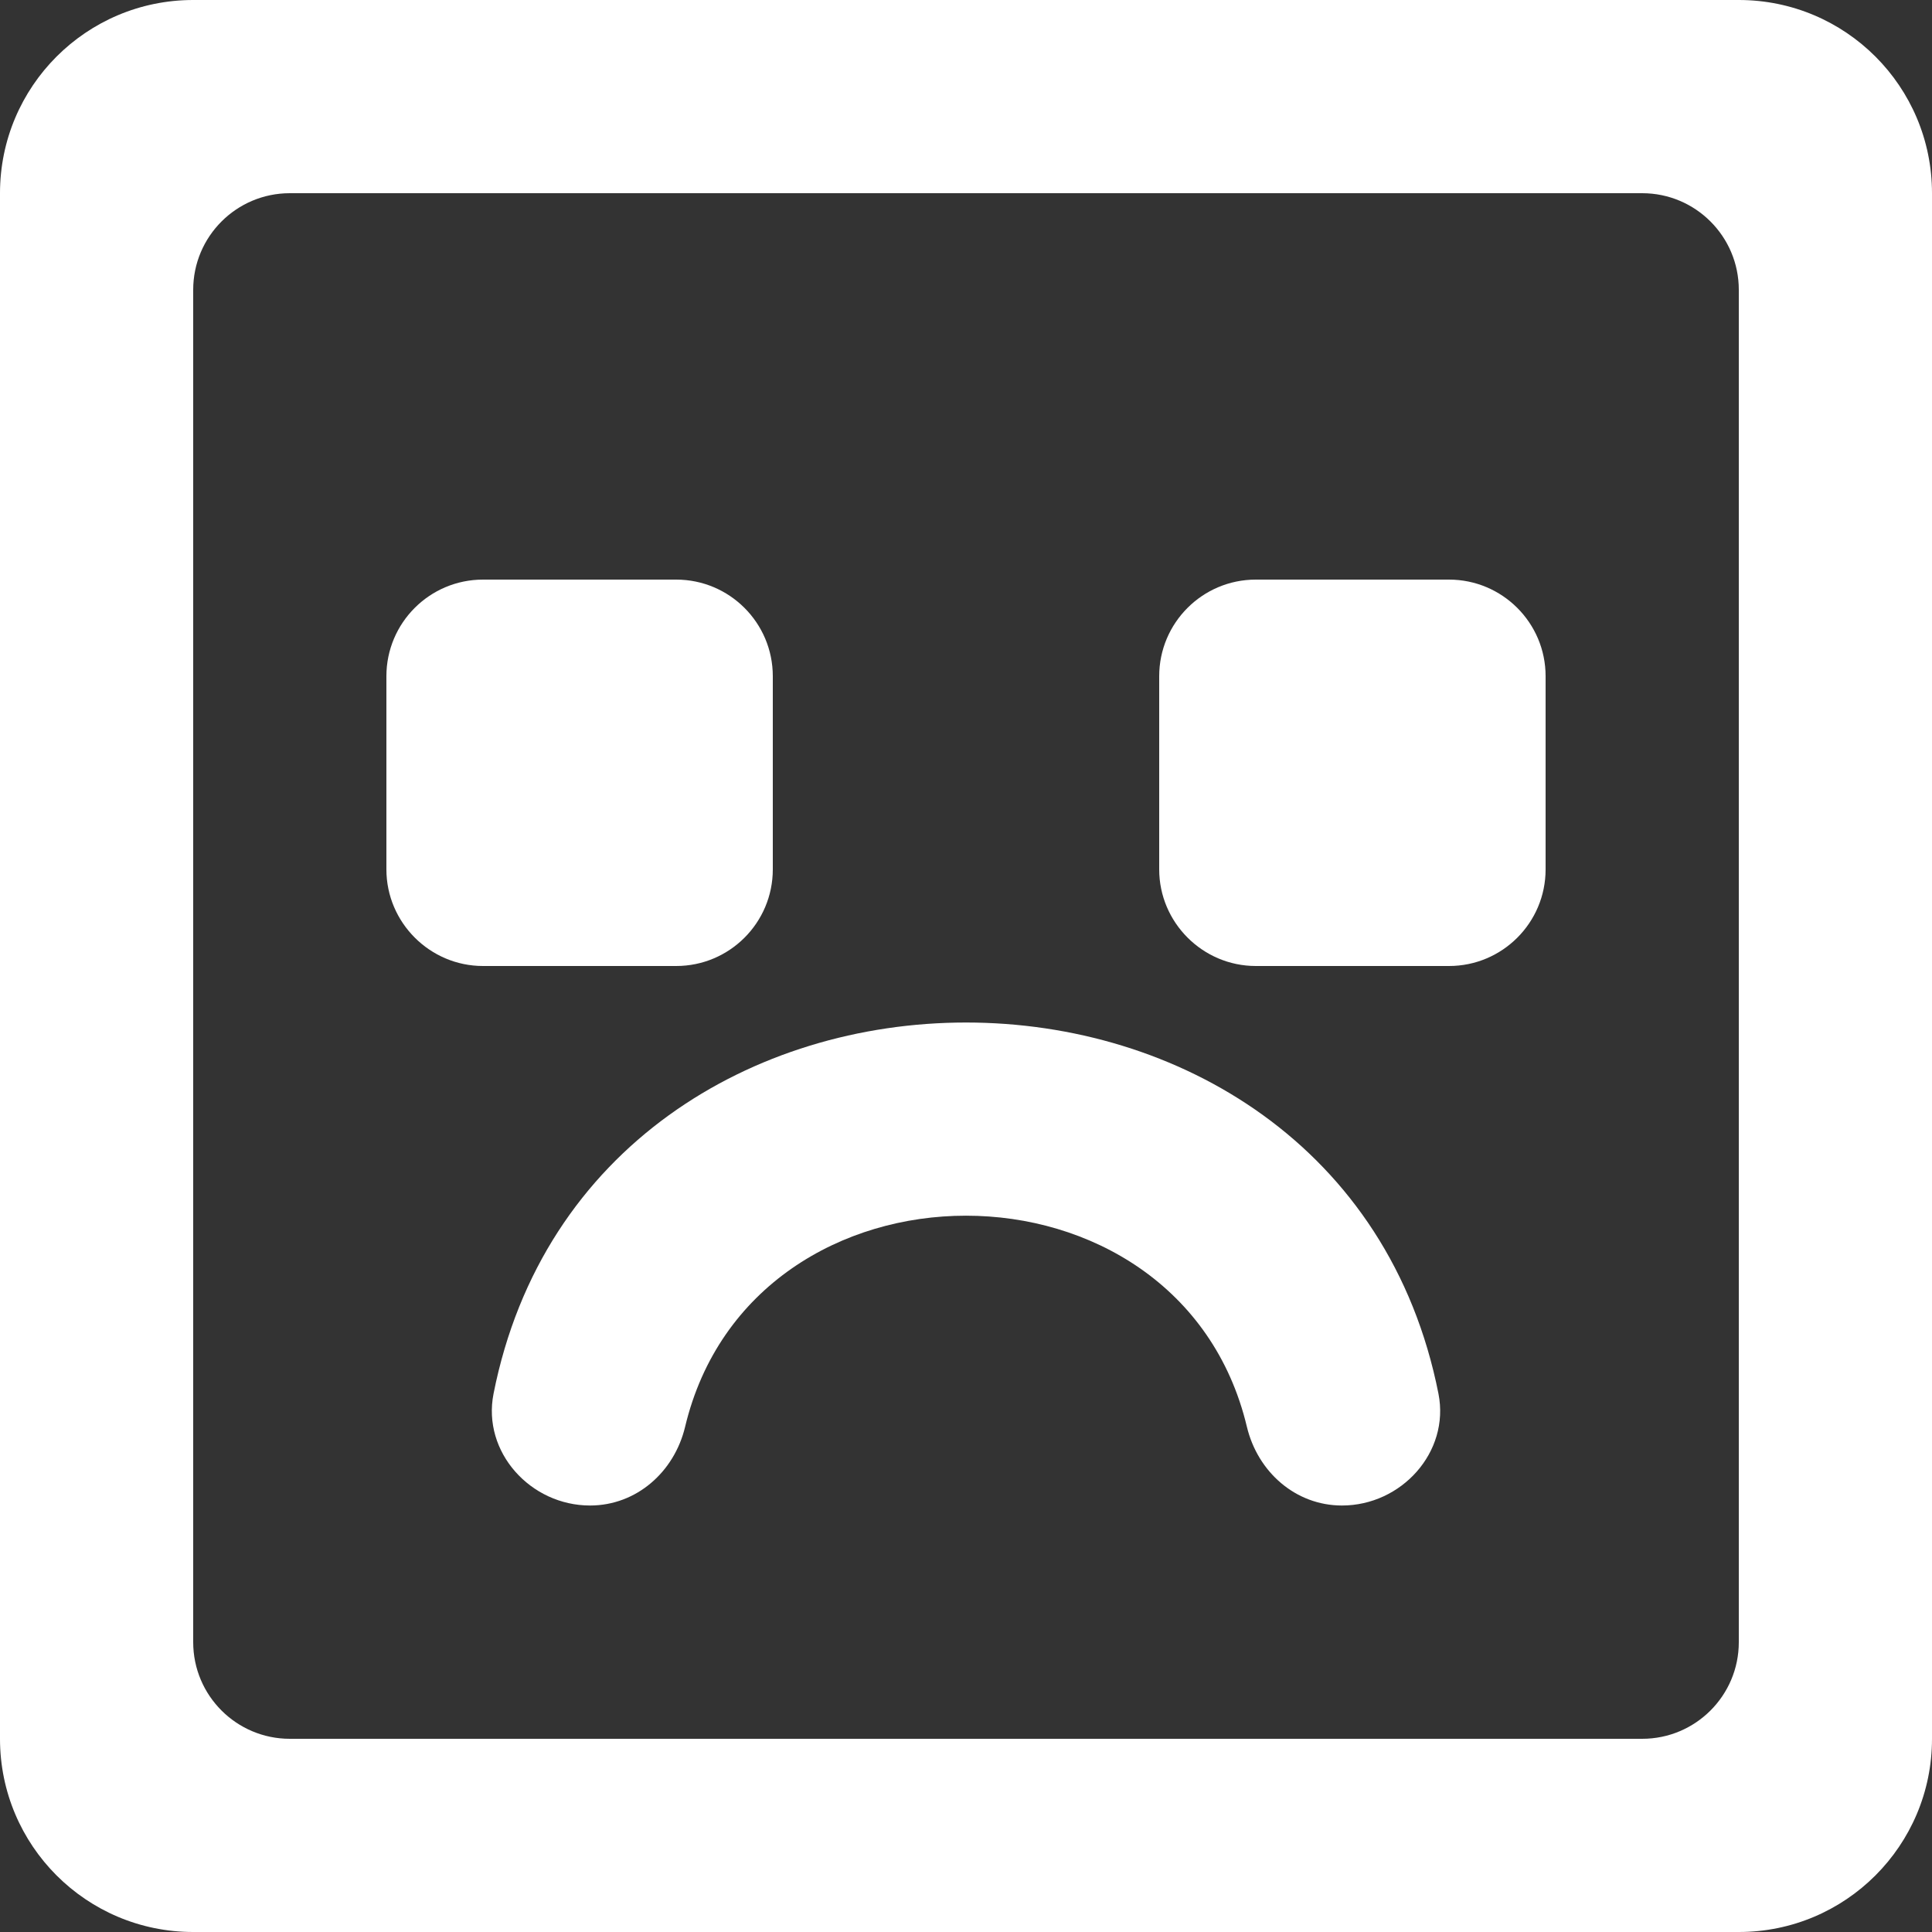 <?xml version="1.0" encoding="UTF-8" standalone="no"?>
<svg width="20px" height="20px" viewBox="0 0 20 20" version="1.1" xmlns="http://www.w3.org/2000/svg" xmlns:xlink="http://www.w3.org/1999/xlink">
    <rect x="0" y="0" width="20" height="20" fill="#333333" stroke="none"/>
    <!-- Generator: Sketch 3.8.1 (29687) - http://www.bohemiancoding.com/sketch -->
    <title>emoji_sad_square_round [#429]</title>
    <desc>Created with Sketch.</desc>
    <defs></defs>
    <g id="Page-1" stroke="none" stroke-width="1" fill="none" fill-rule="evenodd">
        <g id="Dribbble-Dark-Preview" transform="translate(-420, -6239)" fill="#FFFFFF">
            <g id="icons" transform="translate(56, 160)">
                <path d="M376,6086 C376,6085.448 376.448,6085 377,6085 L379,6085 C379.552,6085 380,6085.448 380,6086 L380,6088 C380,6088.552 379.552,6089 379,6089 L377,6089 C376.45,6089 376,6088.55 376,6088 L376,6086 Z M372,6088 C372,6088.552 371.552,6089 371,6089 L369,6089 C368.45,6089 368,6088.55 368,6088 L368,6086 C368,6085.448 368.448,6085 369,6085 L371,6085 C371.552,6085 372,6085.448 372,6086 L372,6088 Z M369.109,6093.428 C370.123,6088.304 377.877,6088.304 378.891,6093.428 C379.01,6094.032 378.508,6094.585 377.892,6094.585 C377.412,6094.585 377.02,6094.238 376.908,6093.771 C376.213,6090.856 371.787,6090.856 371.092,6093.771 C370.98,6094.238 370.588,6094.585 370.108,6094.585 C369.492,6094.585 368.99,6094.032 369.109,6093.428 L369.109,6093.428 Z M382,6096 C382,6096.552 381.552,6097 381,6097 L367,6097 C366.448,6097 366,6096.552 366,6096 L366,6082 C366,6081.448 366.448,6081 367,6081 L381,6081 C381.552,6081 382,6081.448 382,6082 L382,6096 Z M384,6081 C384,6079.895 383.105,6079 382,6079 L366,6079 C364.895,6079 364,6079.895 364,6081 L364,6097 C364,6098.105 364.895,6099 366,6099 L382,6099 C383.105,6099 384,6098.105 384,6097 L384,6081 Z" id="emoji_sad_square_round-[#429]"></path>
            </g>
        </g>
    </g>
</svg>